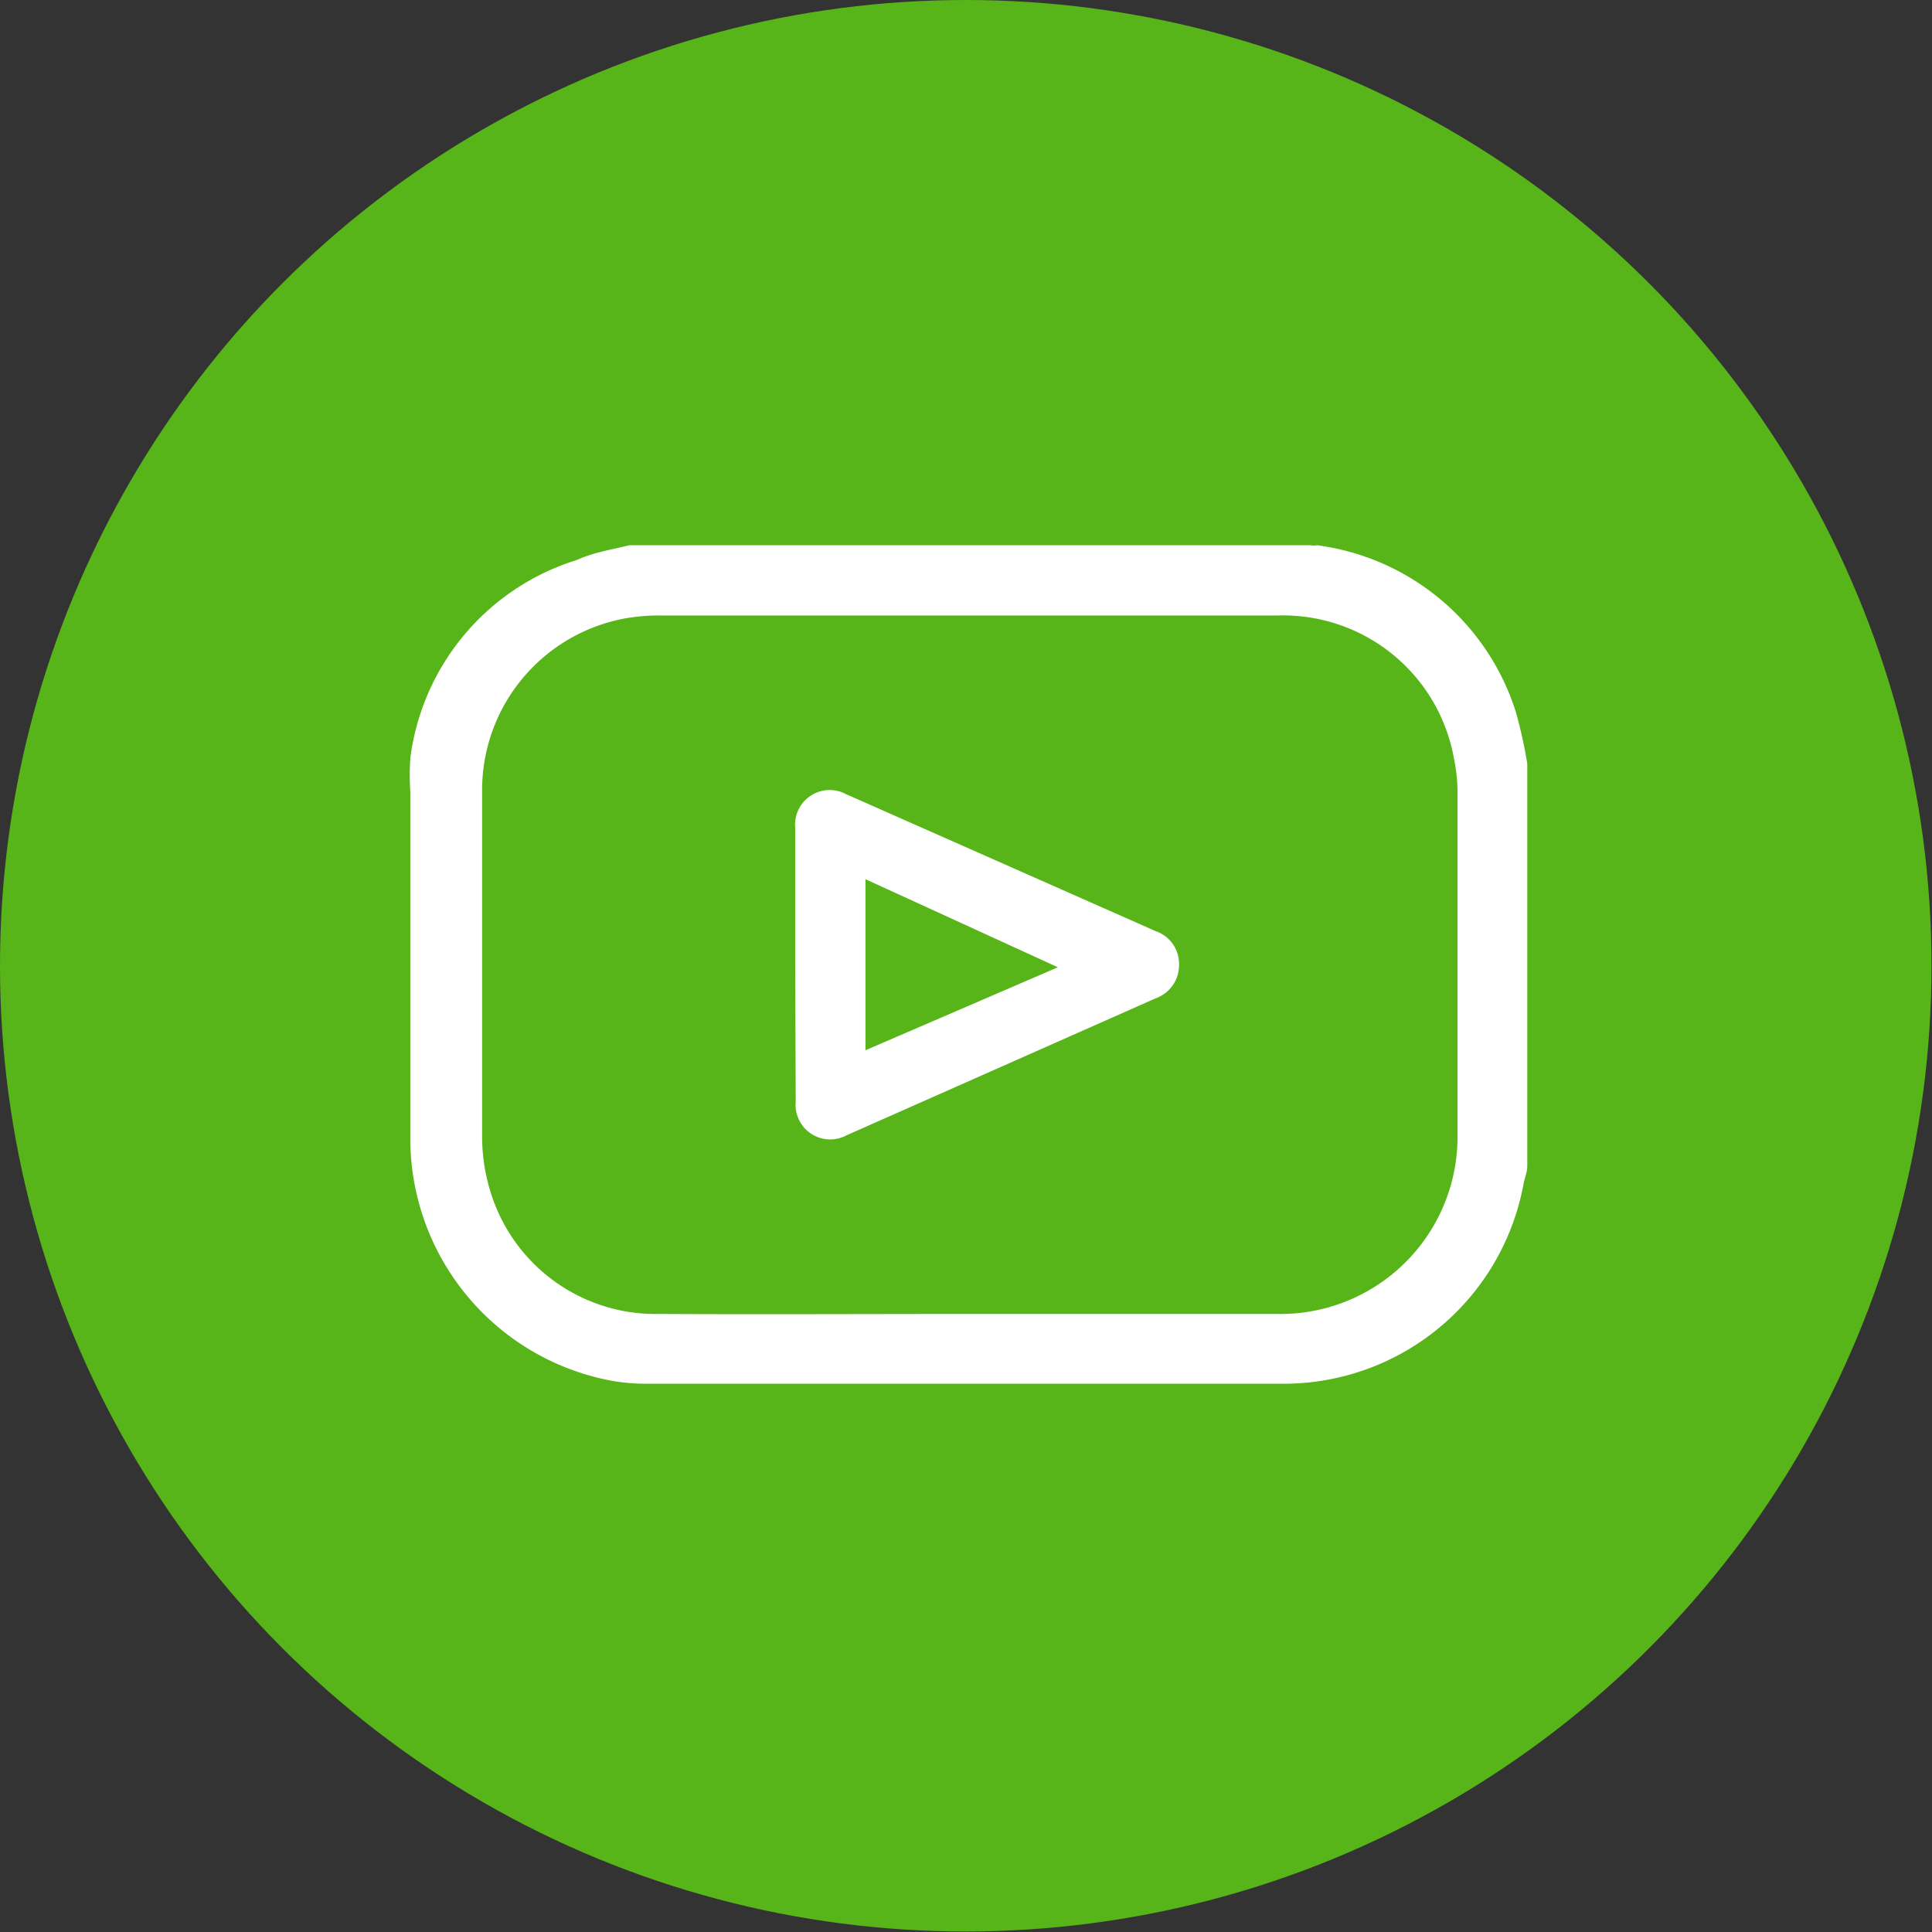 <svg xmlns="http://www.w3.org/2000/svg" viewBox="0 0 37.95 37.95"><rect x="0" y="0" width="37.95" height="37.95" fill="#333333" stroke="none"/><defs><style>.cls-1{fill:#57b51a;}.cls-2{fill:#fff;}</style></defs><g id="Capa_2" data-name="Capa 2"><g id="NadaHero_Imagen" data-name="NadaHero Imagen"><circle class="cls-1" cx="18.97" cy="18.97" r="18.97"/><g id="ur6kcG.tif"><path class="cls-2" d="M12.36,10.71H25.75a.28.28,0,0,0,.12,0A4.74,4.74,0,0,1,29.78,14,9.47,9.47,0,0,1,30,15v7.9c0,.13-.06.26-.08.39a4.79,4.79,0,0,1-4.63,3.89q-6.28,0-12.55,0a3.82,3.82,0,0,1-.68-.05,4.84,4.84,0,0,1-4-4.8c0-2.26,0-4.52,0-6.78a4.87,4.87,0,0,1,0-.66A4.7,4.7,0,0,1,11.33,11C11.66,10.85,12,10.8,12.36,10.71ZM19,25.81c2,0,4.05,0,6.08,0a3.48,3.48,0,0,0,3.55-3.52V15.6a3.33,3.33,0,0,0-.07-.7,3.41,3.41,0,0,0-3.46-2.81H13a3.82,3.82,0,0,0-.68.05,3.43,3.43,0,0,0-2.85,3.42c0,2.26,0,4.52,0,6.78a3.7,3.7,0,0,0,.19,1.15,3.39,3.39,0,0,0,3.29,2.32C15,25.82,17,25.81,19,25.81Z"/><path class="cls-2" d="M15.62,18.94V16.26a.68.68,0,0,1,1-.66l6.08,2.69a.68.68,0,0,1,.46.66.69.69,0,0,1-.46.66L16.63,22.3a.68.68,0,0,1-1-.66ZM17,20.63,20.78,19,17,17.27Z"/></g></g></g></svg>
